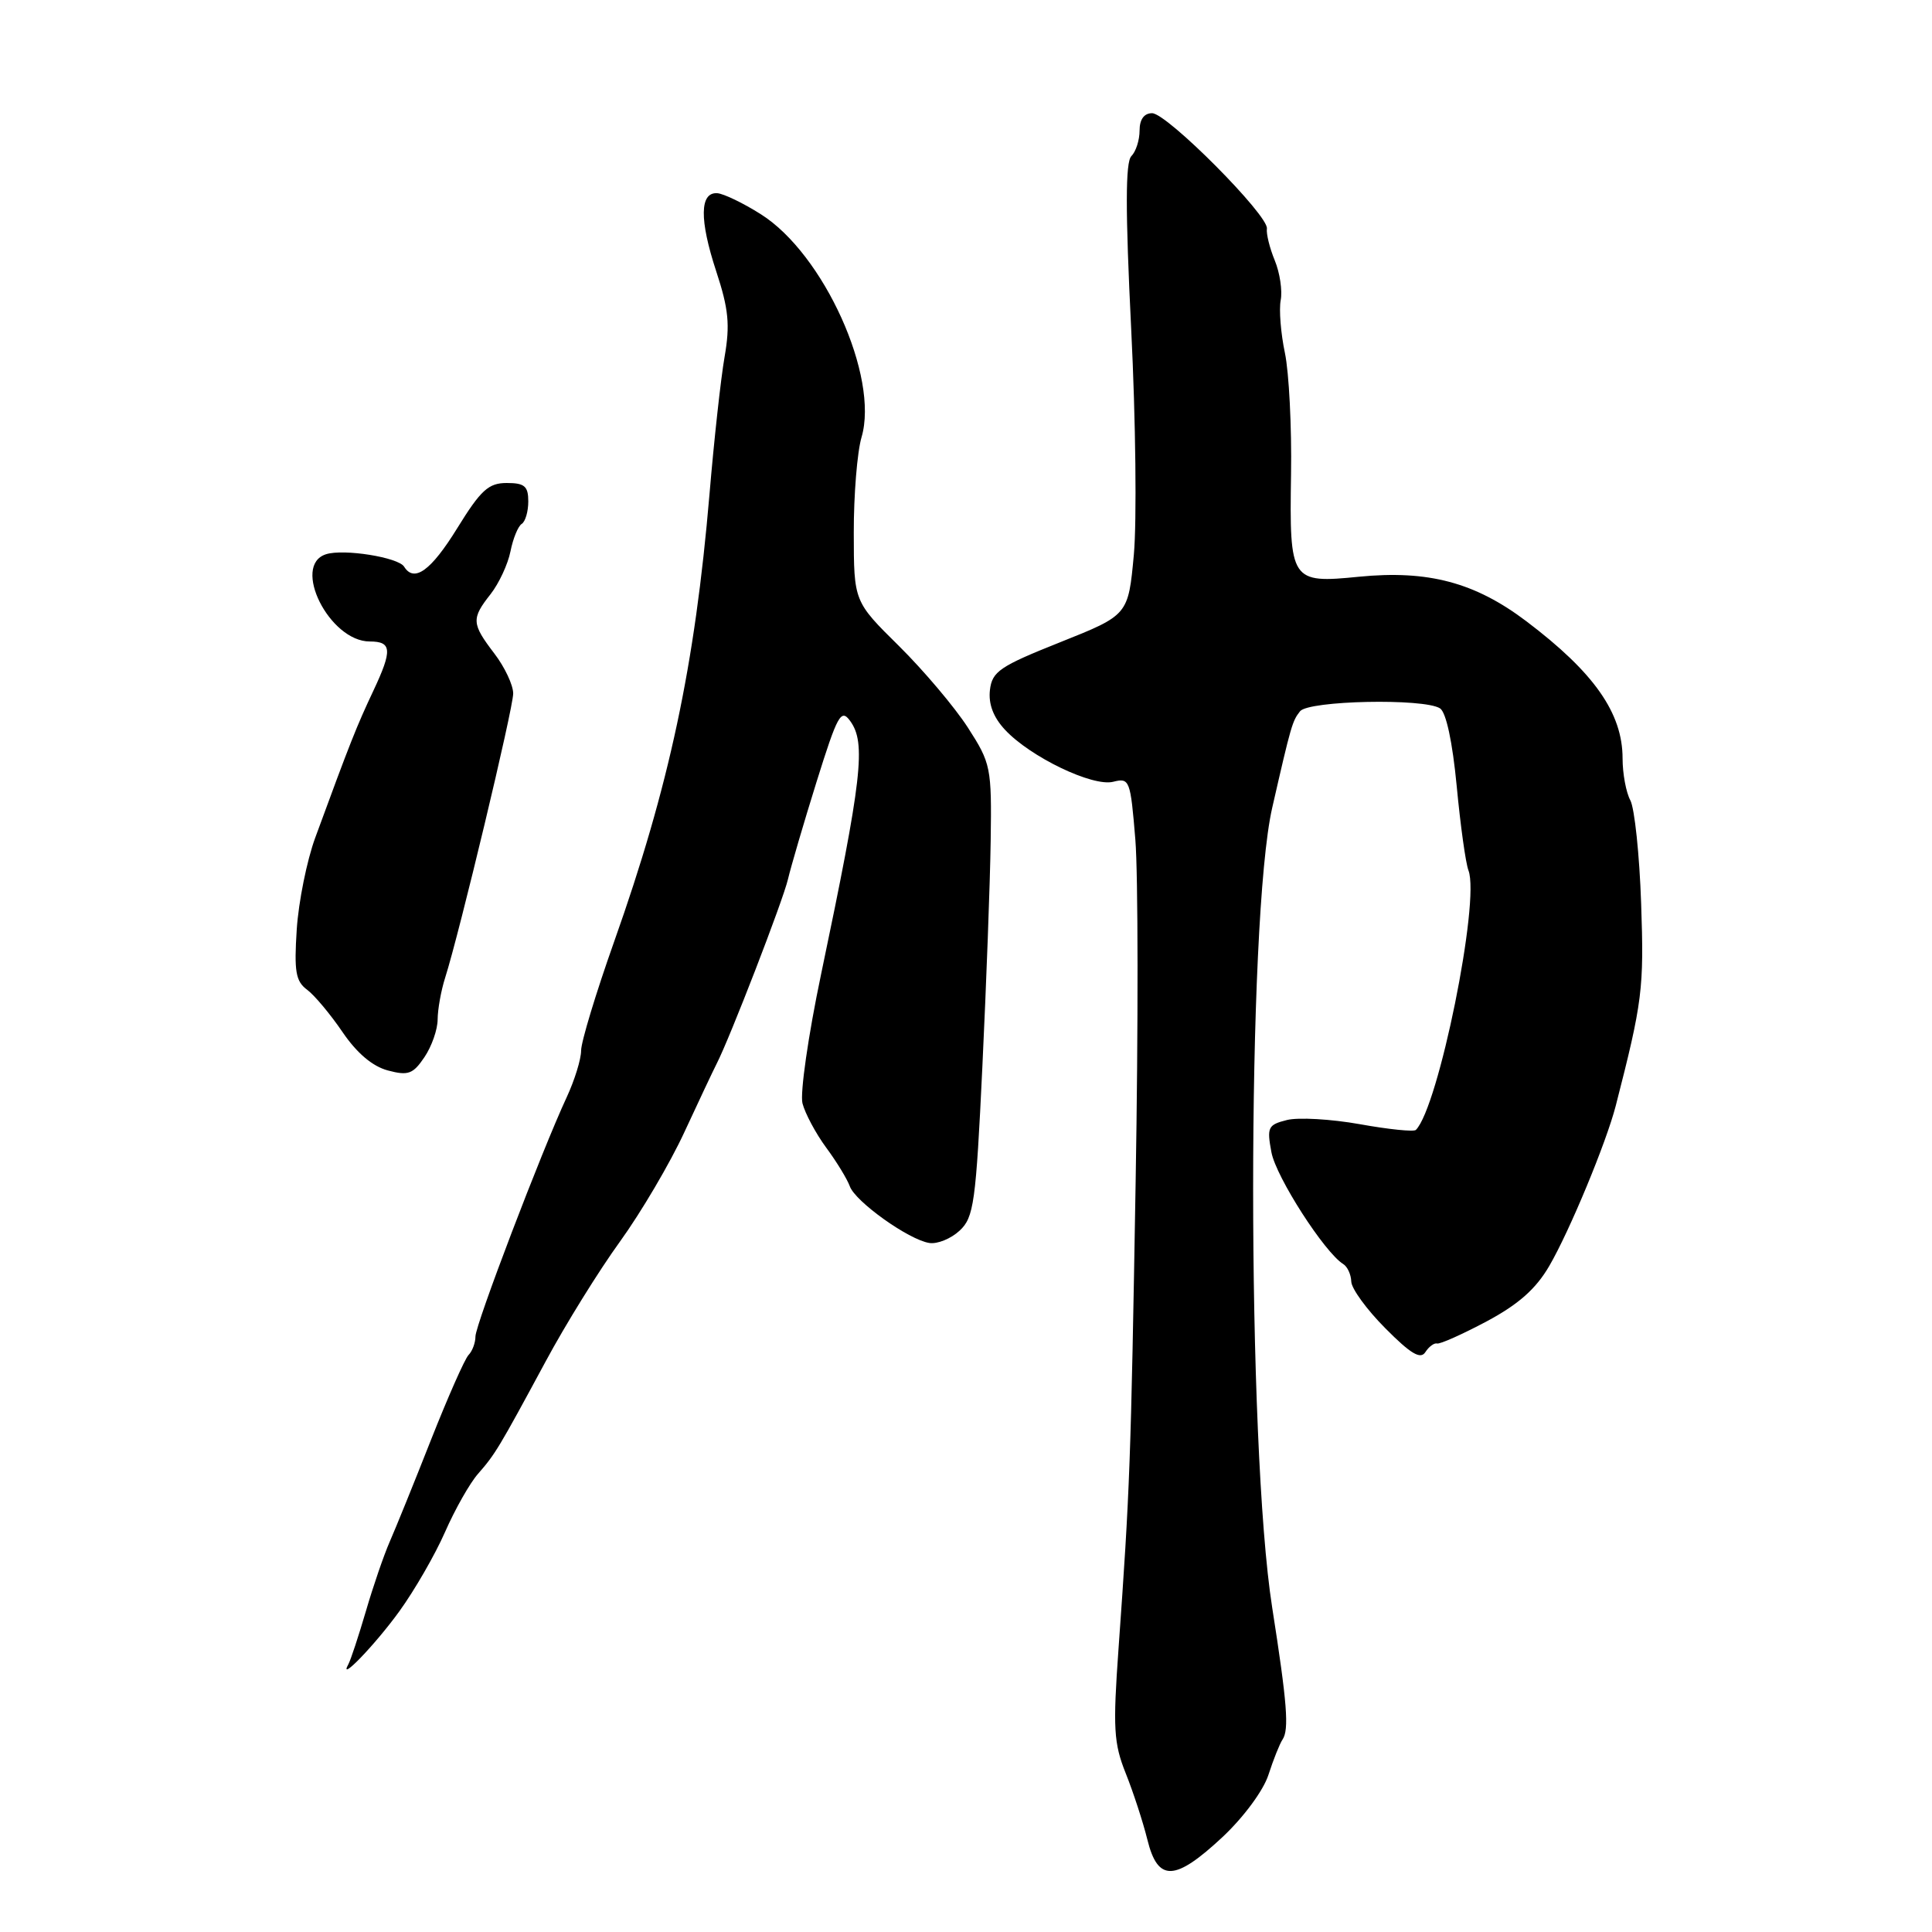 <?xml version="1.0" encoding="UTF-8" standalone="no"?>
<!DOCTYPE svg PUBLIC "-//W3C//DTD SVG 1.1//EN" "http://www.w3.org/Graphics/SVG/1.1/DTD/svg11.dtd" >
<svg xmlns="http://www.w3.org/2000/svg" xmlns:xlink="http://www.w3.org/1999/xlink" version="1.1" viewBox="0 0 256 256">
 <g >
 <path fill="currentColor"
d=" M 162.00 243.41 C 164.80 240.78 167.41 237.25 168.08 235.16 C 168.73 233.15 169.57 231.05 169.94 230.50 C 170.83 229.19 170.56 225.70 168.57 213.00 C 165.20 191.51 165.21 121.71 168.58 107.01 C 171.08 96.07 171.24 95.54 172.26 94.25 C 173.39 92.82 188.67 92.50 190.81 93.86 C 191.62 94.38 192.46 98.30 193.02 104.15 C 193.51 109.35 194.21 114.39 194.58 115.34 C 196.14 119.41 190.60 146.74 187.61 149.72 C 187.34 149.99 184.00 149.65 180.18 148.96 C 176.37 148.28 172.02 148.03 170.52 148.41 C 168.01 149.04 167.85 149.37 168.47 152.68 C 169.08 155.96 175.51 165.96 177.98 167.49 C 178.54 167.83 179.02 168.88 179.05 169.81 C 179.07 170.74 181.10 173.53 183.56 176.00 C 186.93 179.40 188.23 180.17 188.87 179.16 C 189.34 178.43 190.04 177.92 190.42 178.02 C 190.80 178.13 193.75 176.81 196.97 175.10 C 201.20 172.84 203.51 170.80 205.29 167.74 C 207.97 163.14 212.83 151.42 214.09 146.54 C 217.64 132.71 217.85 131.02 217.46 119.72 C 217.24 113.26 216.59 107.11 216.03 106.05 C 215.46 105.00 215.00 102.50 215.00 100.50 C 215.00 94.48 211.23 89.11 202.25 82.32 C 195.44 77.17 189.24 75.52 180.07 76.42 C 171.03 77.32 170.85 77.04 171.07 62.83 C 171.17 56.60 170.80 49.37 170.26 46.78 C 169.71 44.18 169.46 41.03 169.70 39.77 C 169.94 38.52 169.59 36.15 168.91 34.50 C 168.23 32.85 167.77 30.96 167.87 30.30 C 168.15 28.59 154.64 15.00 152.66 15.00 C 151.59 15.00 151.00 15.83 151.00 17.30 C 151.00 18.57 150.51 20.09 149.91 20.69 C 149.12 21.48 149.11 27.84 149.89 43.64 C 150.49 55.66 150.64 69.10 150.24 73.50 C 149.50 81.50 149.50 81.50 140.50 85.09 C 132.47 88.29 131.46 88.97 131.17 91.44 C 130.96 93.28 131.62 95.04 133.17 96.70 C 136.53 100.31 144.78 104.27 147.50 103.59 C 149.68 103.04 149.79 103.34 150.44 111.26 C 150.81 115.79 150.83 136.15 150.48 156.50 C 149.84 194.08 149.72 197.29 148.21 218.46 C 147.46 228.97 147.57 230.98 149.16 234.96 C 150.16 237.46 151.45 241.41 152.03 243.75 C 153.42 249.40 155.67 249.32 162.00 243.41 Z  M 52.92 213.50 C 54.91 210.75 57.64 206.03 58.97 203.00 C 60.30 199.97 62.27 196.50 63.34 195.29 C 65.63 192.67 66.06 191.96 72.30 180.40 C 74.93 175.50 79.37 168.35 82.16 164.50 C 84.94 160.65 88.79 154.12 90.69 150.00 C 92.60 145.88 94.52 141.81 94.95 140.97 C 96.69 137.60 103.76 119.31 104.41 116.50 C 104.80 114.85 106.50 109.04 108.20 103.59 C 110.98 94.70 111.44 93.87 112.65 95.53 C 114.78 98.45 114.24 103.12 108.79 129.13 C 107.10 137.17 106.00 144.85 106.33 146.19 C 106.67 147.52 108.08 150.17 109.47 152.06 C 110.87 153.95 112.27 156.26 112.60 157.18 C 113.32 159.22 120.43 164.29 123.14 164.70 C 124.21 164.87 126.01 164.13 127.15 163.07 C 129.04 161.32 129.31 159.40 130.17 141.32 C 130.69 130.42 131.19 116.96 131.27 111.41 C 131.41 101.67 131.30 101.15 128.25 96.41 C 126.51 93.71 122.40 88.85 119.12 85.60 C 113.14 79.70 113.14 79.70 113.13 70.60 C 113.12 65.60 113.58 59.89 114.16 57.93 C 116.51 49.93 109.16 33.65 100.82 28.39 C 98.49 26.91 95.88 25.66 95.04 25.60 C 92.71 25.45 92.66 29.12 94.90 35.94 C 96.55 40.95 96.75 43.04 96.01 47.29 C 95.51 50.16 94.61 58.35 94.01 65.50 C 92.08 88.22 88.70 104.12 81.36 124.82 C 78.96 131.59 77.00 138.06 77.00 139.21 C 77.00 140.35 76.14 143.13 75.09 145.39 C 71.76 152.55 63.00 175.52 63.00 177.09 C 63.00 177.92 62.59 179.03 62.08 179.55 C 61.58 180.07 59.34 185.14 57.10 190.81 C 54.87 196.48 52.40 202.56 51.63 204.31 C 50.86 206.07 49.44 210.20 48.48 213.50 C 47.51 216.80 46.47 219.95 46.17 220.50 C 44.73 223.10 49.71 217.94 52.92 213.50 Z  M 57.99 135.07 C 58.00 133.74 58.44 131.26 58.98 129.57 C 60.89 123.58 68.00 93.88 68.00 91.89 C 68.00 90.78 66.88 88.39 65.50 86.59 C 62.48 82.63 62.44 81.98 65.01 78.72 C 66.11 77.31 67.30 74.77 67.64 73.06 C 67.98 71.35 68.65 69.72 69.13 69.42 C 69.61 69.12 70.00 67.78 70.00 66.44 C 70.00 64.42 69.51 64.00 67.14 64.00 C 64.73 64.00 63.71 64.93 60.58 70.00 C 57.11 75.62 54.88 77.23 53.55 75.09 C 52.79 73.85 45.54 72.69 43.20 73.44 C 38.59 74.90 43.65 85.00 49.00 85.00 C 51.92 85.00 52.01 86.14 49.48 91.51 C 47.24 96.27 46.43 98.30 41.77 111.00 C 40.66 114.03 39.56 119.49 39.32 123.15 C 38.96 128.73 39.18 130.03 40.70 131.15 C 41.69 131.89 43.80 134.42 45.39 136.76 C 47.28 139.54 49.36 141.30 51.39 141.84 C 54.09 142.56 54.73 142.32 56.24 140.08 C 57.20 138.66 57.99 136.41 57.99 135.07 Z "/>
</g>
</svg>